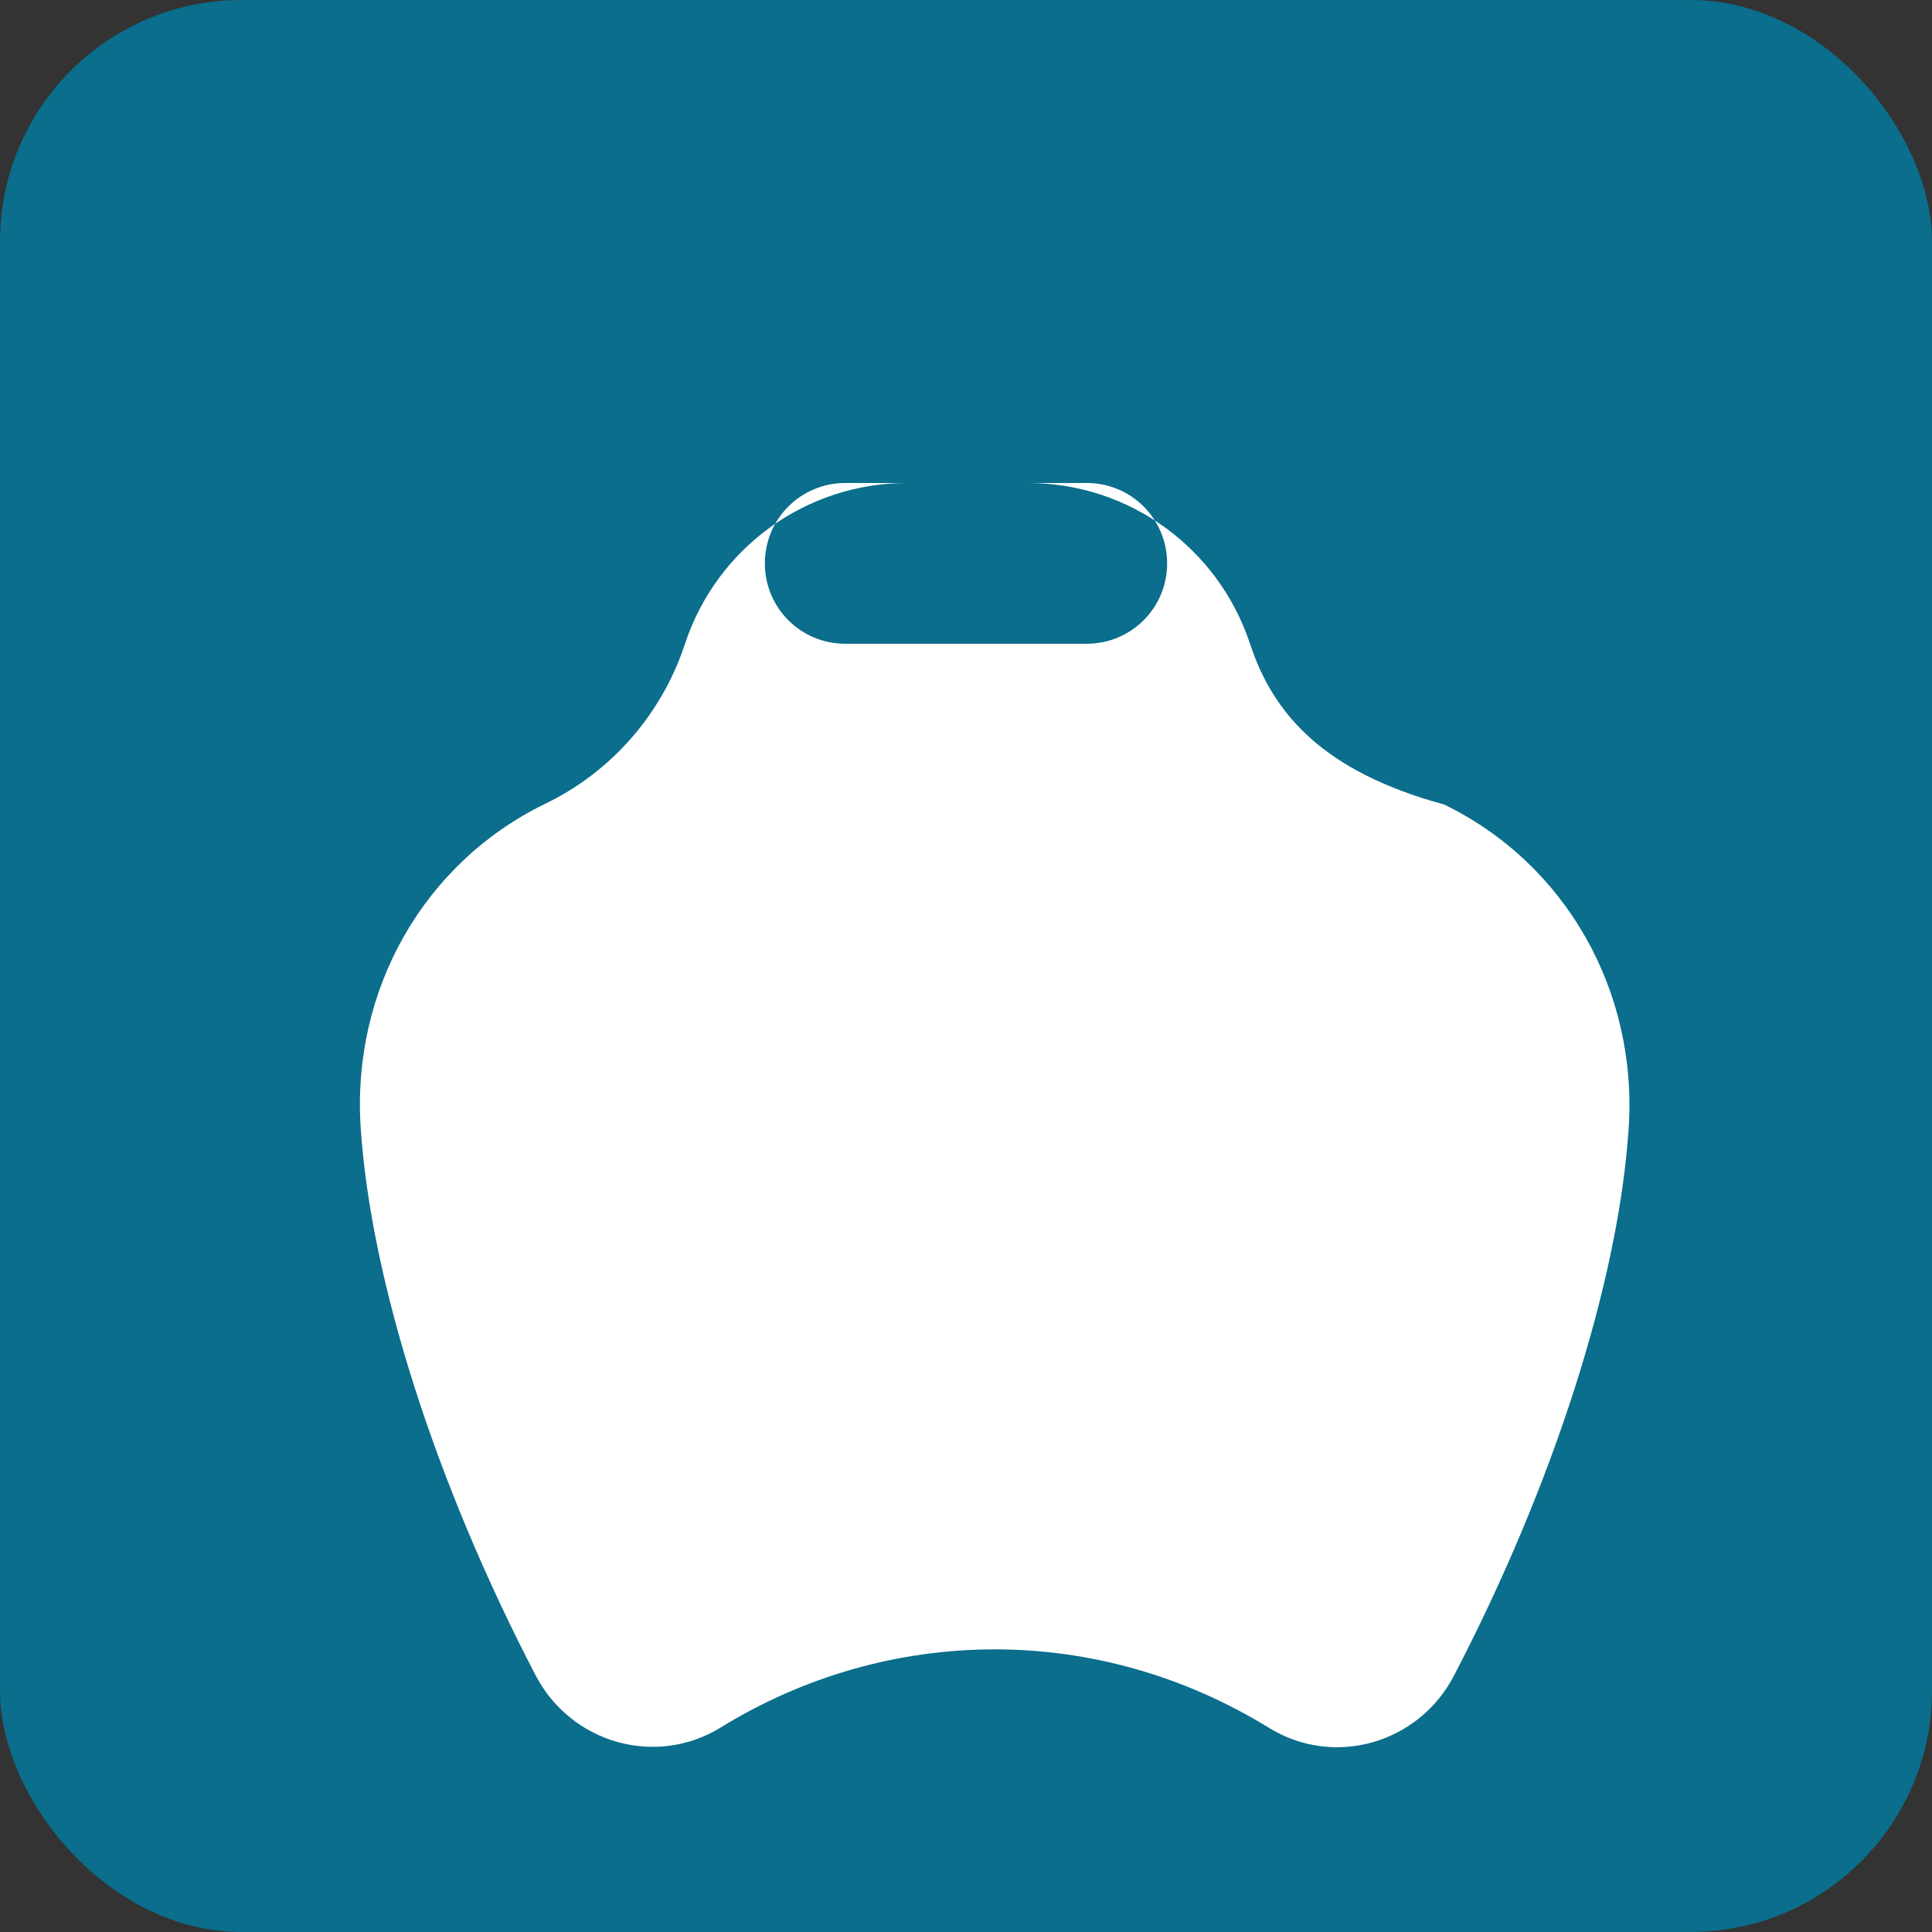 <?xml version="1.0" encoding="UTF-8"?>
<svg width="512" height="512" viewBox="0 0 512 512" xmlns="http://www.w3.org/2000/svg">
  <rect x="0" y="0" width="512" height="512" fill="#333333" stroke="none"/>
  <rect width="512" height="512" rx="64" fill="#0a6e8c"/>
  <path d="M331.3,170.7c-8.4-25.5-32.1-42.7-58.9-42.7h-32c-26.8,0-50.5,17.2-58.9,42.7c-6.1,18.5-19.4,33.8-37,42.3
    c-32.3,15.7-51.4,49.5-48.9,86c2.7,40.5,19.9,94.2,46.3,144.9c9.4,18.1,31.9,24.5,49.1,13.9c22.1-13.6,47.1-20.7,72.6-20.7
    c25.6,0,50.6,7.2,72.7,20.8c17.2,10.6,39.6,4.2,49-13.8c26.4-50.7,43.6-104.4,46.3-144.9c2.5-36.5-16.6-70.3-48.9-86
    C350.7,204.5,337.4,189.2,331.3,170.7z M309.3,149.3c0,11.8-9.5,21.3-21.3,21.3h-64c-11.8,0-21.3-9.5-21.3-21.3S212.2,128,224,128h64
    C299.8,128,309.3,137.5,309.3,149.3z" fill="white"/>
</svg> 